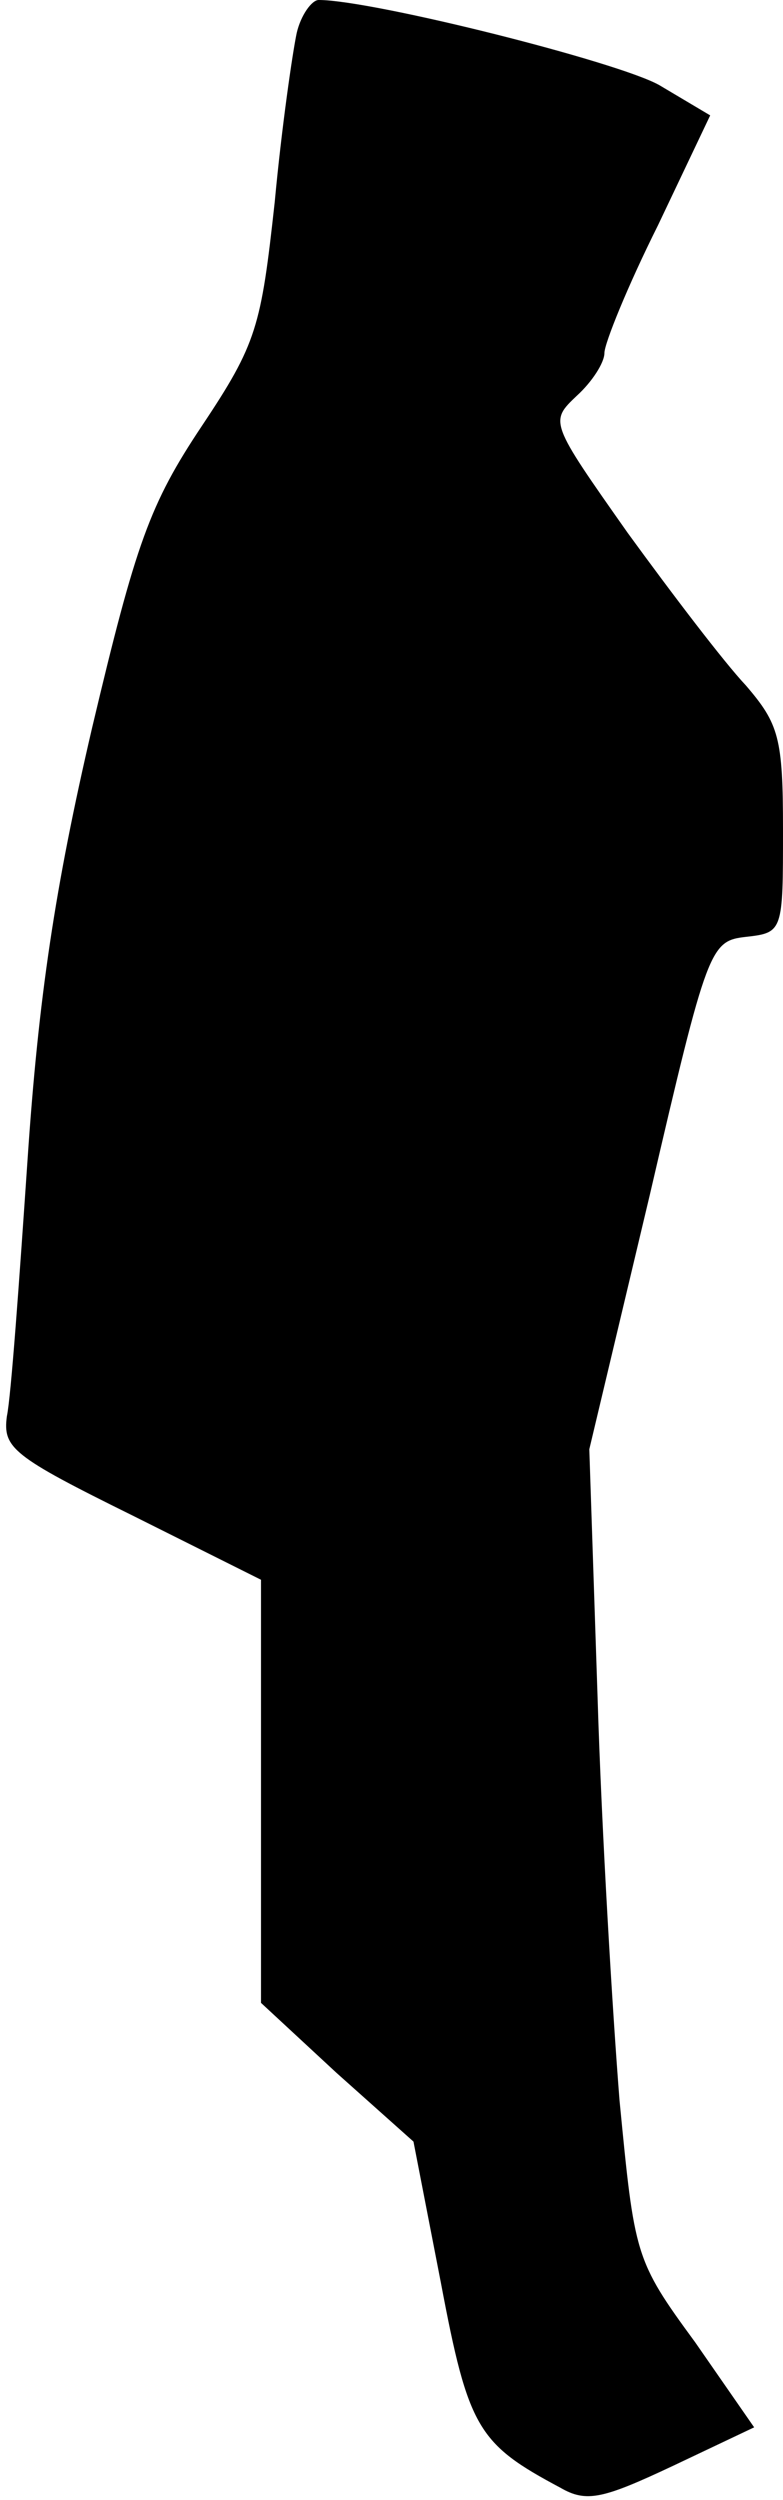 <?xml version="1.0" standalone="no"?>
<!DOCTYPE svg PUBLIC "-//W3C//DTD SVG 20010904//EN"
 "http://www.w3.org/TR/2001/REC-SVG-20010904/DTD/svg10.dtd">
<svg version="1.0" xmlns="http://www.w3.org/2000/svg"
 width="57pt" height="182pt" viewBox="0 0 57 182"
 preserveAspectRatio="xMidYMid meet">
<g transform="translate(0,182) scale(0.1,-0.1)"
fill="#000000" stroke="none">
<path fill="#000000" stroke="none" d="M216 1796 c-3 -14 -11 -69 -16 -123
-10 -91 -13 -103 -53 -163 -38 -57 -48 -85 -80 -220 -27 -116 -39 -196 -47
-315 -6 -88 -12 -172 -15 -186 -3 -23 4 -29 91 -72 l94 -47 0 -154 0 -154 55
-51 56 -50 20 -103 c20 -106 27 -117 87 -149 19 -11 31 -8 82 16 l59 28 -43
62 c-44 60 -44 63 -55 176 -5 63 -13 195 -16 294 l-6 180 44 185 c42 181 44
185 70 188 27 3 27 4 27 78 0 67 -3 77 -27 105 -16 17 -54 67 -86 111 -57 81
-57 81 -37 100 11 10 20 24 20 31 0 7 17 49 39 93 l38 80 -37 22 c-30 17 -209
62 -248 62 -5 0 -13 -11 -16 -24z"/>
</g>
</svg>
